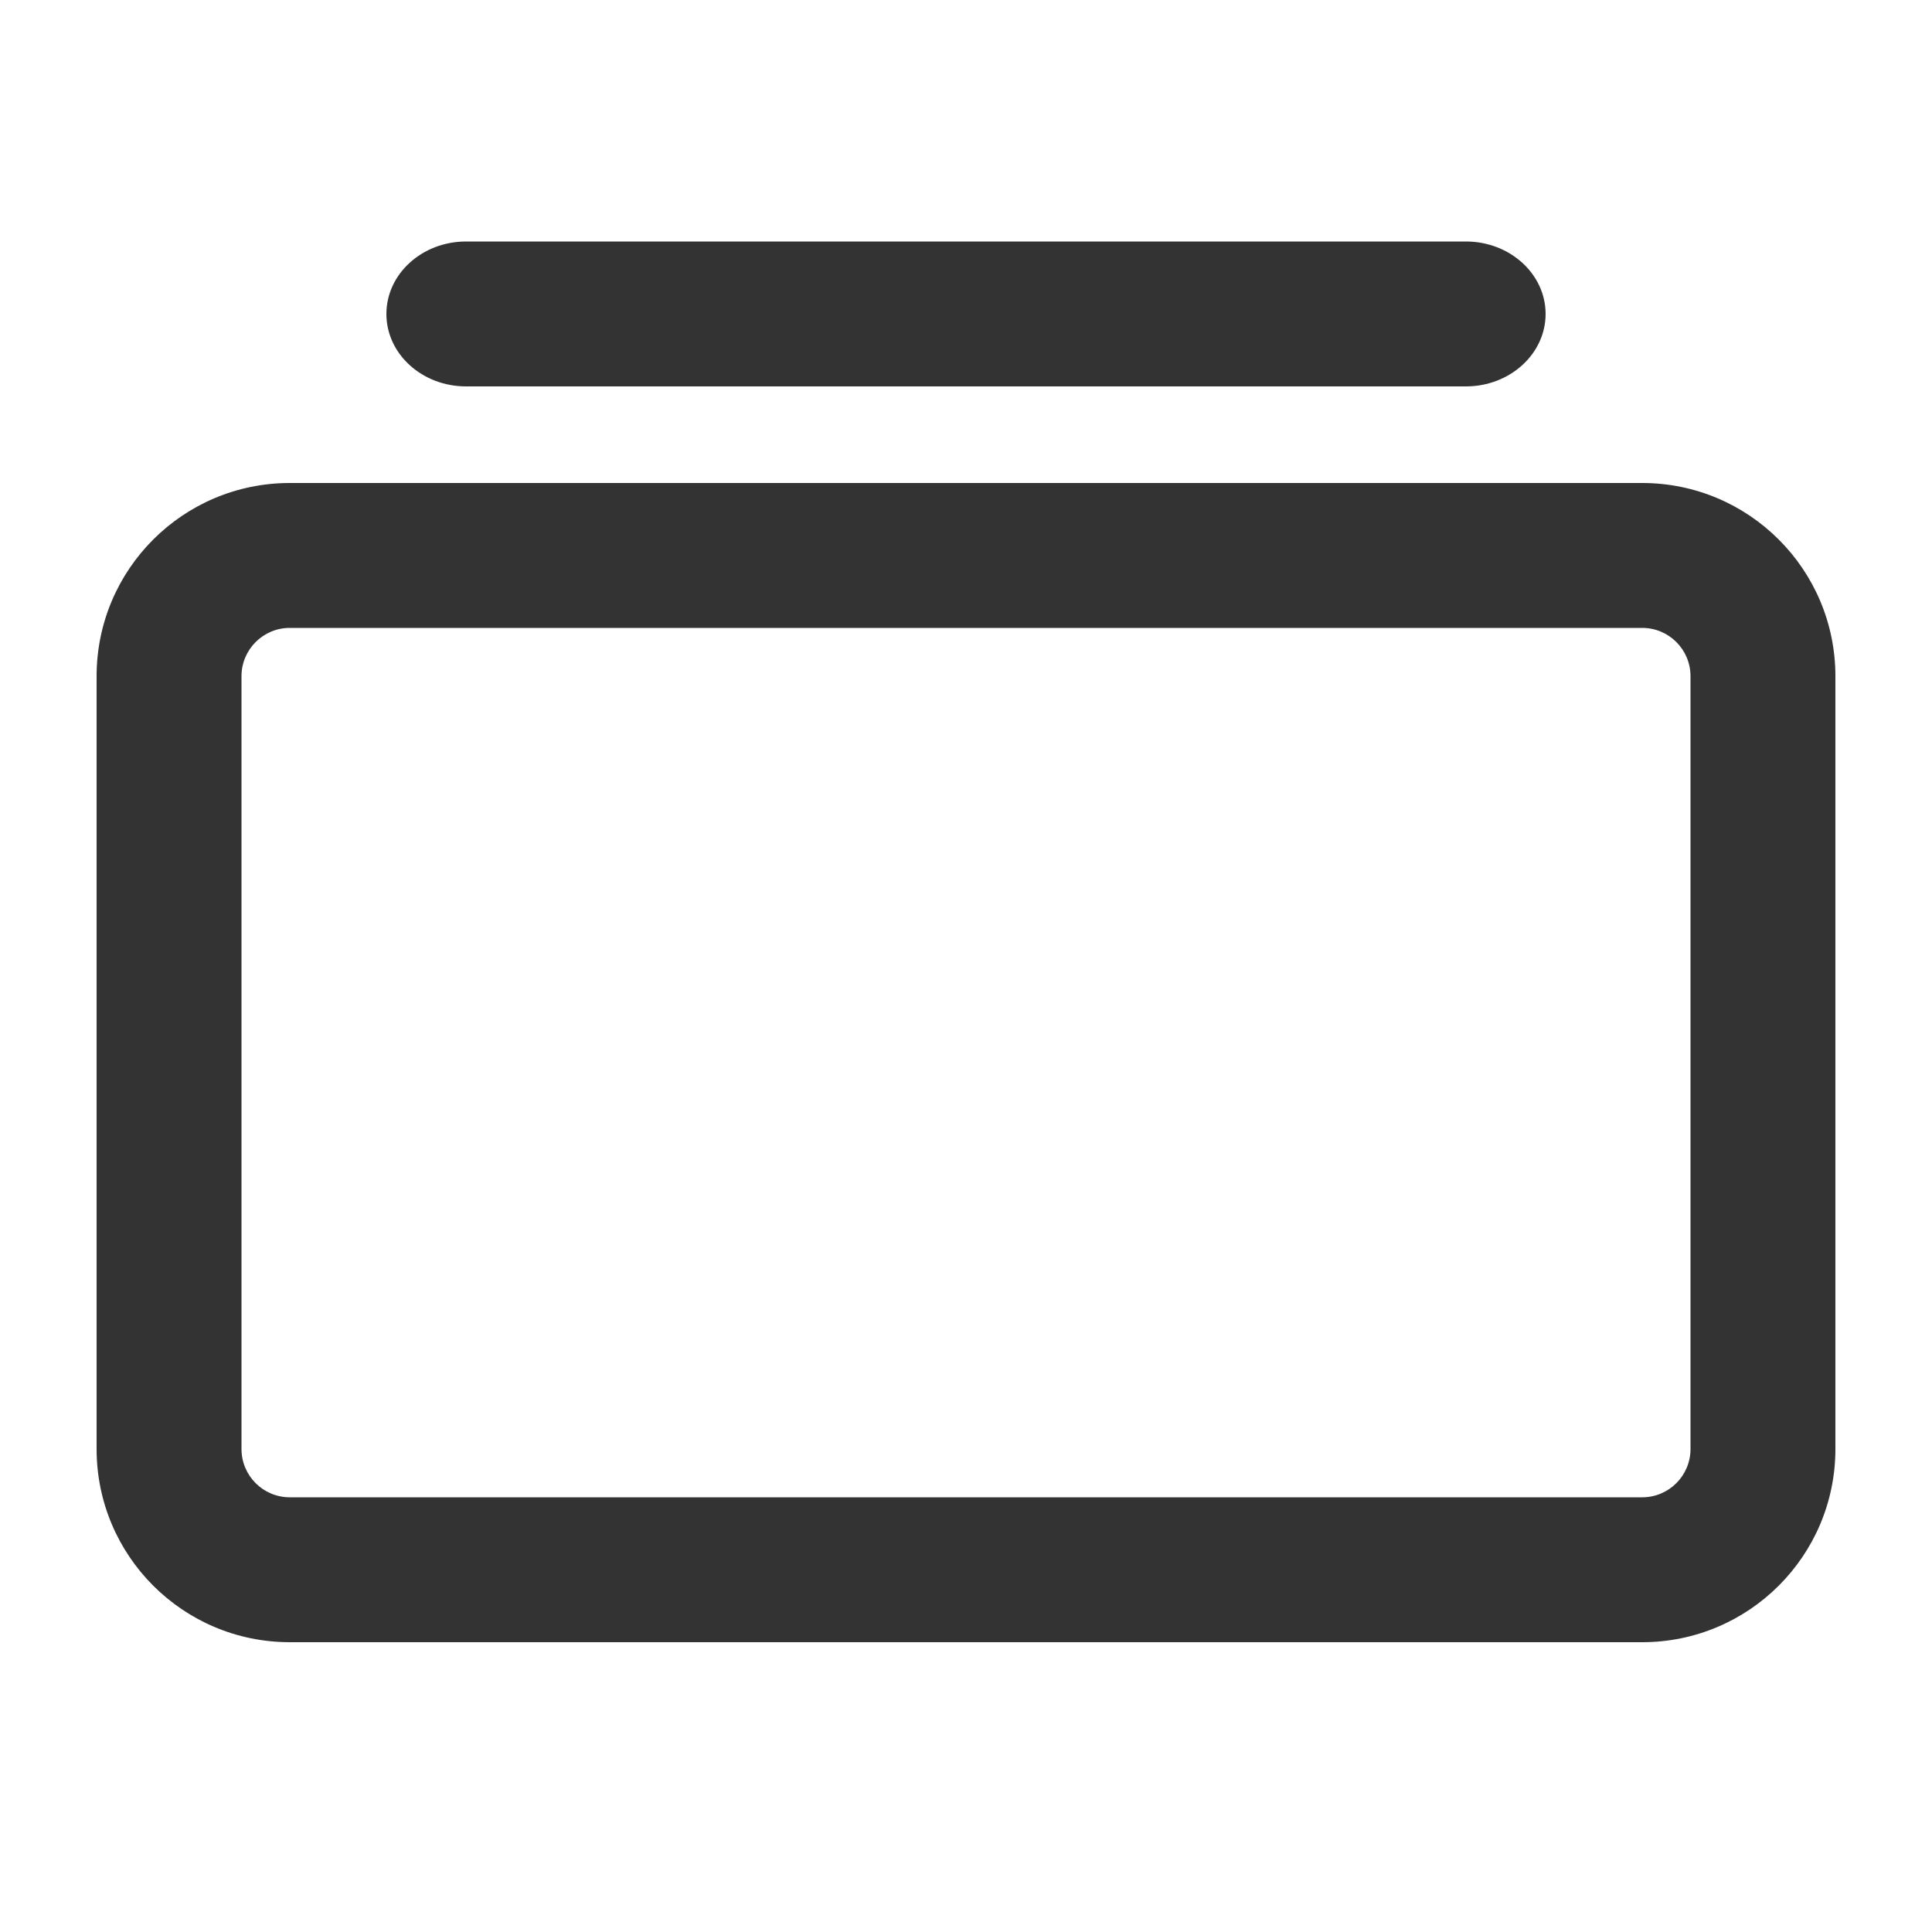 <svg width="16" height="16" viewBox="0 0 16 16" fill="none" xmlns="http://www.w3.org/2000/svg">
<path fill-rule="evenodd" clip-rule="evenodd" d="M3.86 2C3.495 2 3.2 2.269 3.2 2.6C3.2 2.931 3.495 3.2 3.86 3.2H12.14C12.504 3.2 12.8 2.931 12.8 2.6C12.8 2.269 12.504 2 12.14 2H3.86ZM2 12L2 5.6C2 5.379 2.179 5.2 2.4 5.2L13.6 5.2C13.821 5.2 14 5.379 14 5.6V12C14 12.221 13.821 12.4 13.6 12.4L2.4 12.4C2.179 12.4 2 12.221 2 12ZM2.4 13.6C1.516 13.6 0.8 12.884 0.8 12L0.8 5.6C0.8 4.716 1.516 4 2.4 4L13.6 4C14.483 4 15.2 4.716 15.2 5.6L15.2 12C15.2 12.884 14.483 13.6 13.6 13.6L2.4 13.6Z" fill="#333333"/>
</svg>
